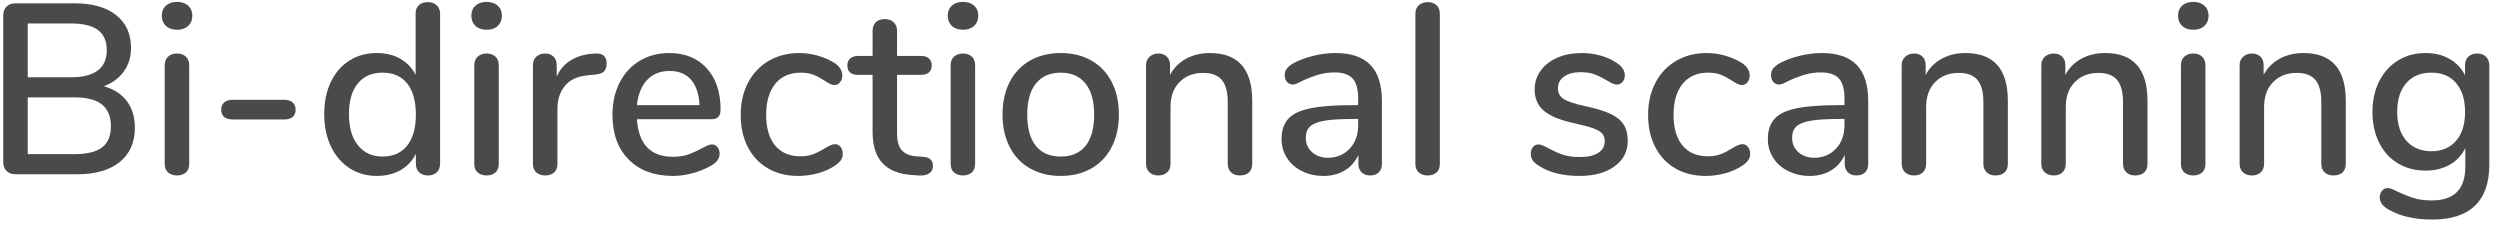 <?xml version="1.0" encoding="UTF-8" standalone="no"?>
<!DOCTYPE svg PUBLIC "-//W3C//DTD SVG 1.1//EN" "http://www.w3.org/Graphics/SVG/1.1/DTD/svg11.dtd">
<svg width="100%" height="100%" viewBox="0 0 198 18" version="1.1" xmlns="http://www.w3.org/2000/svg" xmlns:xlink="http://www.w3.org/1999/xlink" xml:space="preserve" xmlns:serif="http://www.serif.com/" style="fill-rule:evenodd;clip-rule:evenodd;stroke-linejoin:round;stroke-miterlimit:1.414;">
    <g transform="matrix(1,0,0,1,-410,-246)">
        <g transform="matrix(1,0,0,1,-21,-4)">
            <g transform="matrix(1,0,0,1,429.683,263.8)">
                <g id="Bi-directional-scann">
                    <path d="M11.357,-5.798C11.786,-5.235 12,-4.531 12,-3.686C12,-2.522 11.6,-1.616 10.8,-0.97C10,-0.323 8.883,0 7.45,0L2.554,0C2.246,0 2.006,-0.086 1.834,-0.259C1.661,-0.432 1.574,-0.666 1.574,-0.96L1.574,-12.576C1.574,-12.87 1.661,-13.104 1.834,-13.277C2.006,-13.45 2.246,-13.536 2.554,-13.536L7.238,-13.536C8.634,-13.536 9.725,-13.226 10.512,-12.605C11.299,-11.984 11.693,-11.117 11.693,-10.003C11.693,-9.286 11.504,-8.666 11.126,-8.141C10.749,-7.616 10.221,-7.226 9.542,-6.97C10.323,-6.752 10.928,-6.362 11.357,-5.798ZM3.514,-7.68L6.931,-7.68C8.826,-7.68 9.773,-8.397 9.773,-9.83C9.773,-10.547 9.539,-11.078 9.072,-11.424C8.605,-11.77 7.891,-11.942 6.931,-11.942L3.514,-11.942L3.514,-7.68ZM9.408,-2.131C9.869,-2.49 10.099,-3.046 10.099,-3.802C10.099,-4.57 9.866,-5.142 9.398,-5.52C8.931,-5.898 8.211,-6.086 7.238,-6.086L3.514,-6.086L3.514,-1.594L7.238,-1.594C8.224,-1.594 8.947,-1.773 9.408,-2.131Z" style="fill:rgb(74,74,74);fill-rule:nonzero;"/>
                    <path d="M14.64,-0.134C14.454,-0.288 14.362,-0.518 14.362,-0.826L14.362,-8.621C14.362,-8.928 14.454,-9.162 14.64,-9.322C14.826,-9.482 15.059,-9.562 15.341,-9.562C15.622,-9.562 15.853,-9.482 16.032,-9.322C16.211,-9.162 16.301,-8.928 16.301,-8.621L16.301,-0.826C16.301,-0.518 16.211,-0.288 16.032,-0.134C15.853,0.019 15.622,0.096 15.341,0.096C15.059,0.096 14.826,0.019 14.64,-0.134ZM14.458,-11.75C14.24,-11.955 14.131,-12.224 14.131,-12.557C14.131,-12.89 14.24,-13.155 14.458,-13.354C14.675,-13.552 14.97,-13.651 15.341,-13.651C15.699,-13.651 15.99,-13.552 16.214,-13.354C16.438,-13.155 16.55,-12.89 16.55,-12.557C16.55,-12.224 16.442,-11.955 16.224,-11.75C16.006,-11.546 15.712,-11.443 15.341,-11.443C14.97,-11.443 14.675,-11.546 14.458,-11.75Z" style="fill:rgb(74,74,74);fill-rule:nonzero;"/>
                    <path d="M19.066,-4.541C18.912,-4.675 18.835,-4.864 18.835,-5.107C18.835,-5.35 18.912,-5.542 19.066,-5.683C19.219,-5.824 19.443,-5.894 19.738,-5.894L23.827,-5.894C24.122,-5.894 24.346,-5.824 24.499,-5.683C24.653,-5.542 24.73,-5.35 24.73,-5.107C24.73,-4.864 24.653,-4.675 24.499,-4.541C24.346,-4.406 24.122,-4.339 23.827,-4.339L19.738,-4.339C19.443,-4.339 19.219,-4.406 19.066,-4.541Z" style="fill:rgb(74,74,74);fill-rule:nonzero;"/>
                    <path d="M35.904,-13.382C36.083,-13.216 36.173,-12.992 36.173,-12.71L36.173,-0.845C36.173,-0.55 36.086,-0.32 35.914,-0.154C35.741,0.013 35.507,0.096 35.213,0.096C34.918,0.096 34.685,0.013 34.512,-0.154C34.339,-0.32 34.253,-0.55 34.253,-0.845L34.253,-1.613C33.971,-1.05 33.562,-0.618 33.024,-0.317C32.486,-0.016 31.866,0.134 31.162,0.134C30.355,0.134 29.635,-0.07 29.002,-0.48C28.368,-0.89 27.875,-1.466 27.523,-2.208C27.171,-2.95 26.995,-3.802 26.995,-4.762C26.995,-5.734 27.171,-6.586 27.523,-7.315C27.875,-8.045 28.365,-8.608 28.992,-9.005C29.619,-9.402 30.342,-9.6 31.162,-9.6C31.866,-9.6 32.483,-9.45 33.014,-9.149C33.546,-8.848 33.952,-8.422 34.234,-7.872L34.234,-12.749C34.234,-13.018 34.32,-13.232 34.493,-13.392C34.666,-13.552 34.899,-13.632 35.194,-13.632C35.488,-13.632 35.725,-13.549 35.904,-13.382ZM33.562,-2.266C34.022,-2.842 34.253,-3.661 34.253,-4.723C34.253,-5.786 34.026,-6.605 33.571,-7.181C33.117,-7.757 32.467,-8.045 31.622,-8.045C30.778,-8.045 30.122,-7.76 29.654,-7.19C29.187,-6.621 28.954,-5.811 28.954,-4.762C28.954,-3.712 29.19,-2.89 29.664,-2.294C30.138,-1.699 30.79,-1.402 31.622,-1.402C32.454,-1.402 33.101,-1.69 33.562,-2.266Z" style="fill:rgb(74,74,74);fill-rule:nonzero;"/>
                    <path d="M39.158,-0.134C38.973,-0.288 38.88,-0.518 38.88,-0.826L38.88,-8.621C38.88,-8.928 38.973,-9.162 39.158,-9.322C39.344,-9.482 39.578,-9.562 39.859,-9.562C40.141,-9.562 40.371,-9.482 40.55,-9.322C40.73,-9.162 40.819,-8.928 40.819,-8.621L40.819,-0.826C40.819,-0.518 40.73,-0.288 40.55,-0.134C40.371,0.019 40.141,0.096 39.859,0.096C39.578,0.096 39.344,0.019 39.158,-0.134ZM38.976,-11.75C38.758,-11.955 38.65,-12.224 38.65,-12.557C38.65,-12.89 38.758,-13.155 38.976,-13.354C39.194,-13.552 39.488,-13.651 39.859,-13.651C40.218,-13.651 40.509,-13.552 40.733,-13.354C40.957,-13.155 41.069,-12.89 41.069,-12.557C41.069,-12.224 40.96,-11.955 40.742,-11.75C40.525,-11.546 40.23,-11.443 39.859,-11.443C39.488,-11.443 39.194,-11.546 38.976,-11.75Z" style="fill:rgb(74,74,74);fill-rule:nonzero;"/>
                    <path d="M49.363,-8.774C49.363,-8.493 49.293,-8.282 49.152,-8.141C49.011,-8 48.768,-7.917 48.422,-7.891L47.846,-7.834C47.04,-7.757 46.442,-7.475 46.051,-6.989C45.661,-6.502 45.466,-5.914 45.466,-5.222L45.466,-0.826C45.466,-0.518 45.376,-0.288 45.197,-0.134C45.018,0.019 44.787,0.096 44.506,0.096C44.224,0.096 43.99,0.019 43.805,-0.134C43.619,-0.288 43.526,-0.518 43.526,-0.826L43.526,-8.64C43.526,-8.934 43.619,-9.162 43.805,-9.322C43.99,-9.482 44.224,-9.562 44.506,-9.562C44.762,-9.562 44.976,-9.482 45.149,-9.322C45.322,-9.162 45.408,-8.941 45.408,-8.659L45.408,-7.738C45.664,-8.301 46.035,-8.73 46.522,-9.024C47.008,-9.318 47.558,-9.491 48.173,-9.542L48.442,-9.562C49.056,-9.6 49.363,-9.338 49.363,-8.774Z" style="fill:rgb(74,74,74);fill-rule:nonzero;"/>
                    <path d="M58.138,-2.15C58.253,-2.01 58.31,-1.83 58.31,-1.613C58.31,-1.242 58.08,-0.928 57.619,-0.672C57.171,-0.416 56.682,-0.218 56.15,-0.077C55.619,0.064 55.11,0.134 54.624,0.134C53.139,0.134 51.968,-0.298 51.11,-1.162C50.253,-2.026 49.824,-3.206 49.824,-4.704C49.824,-5.664 50.013,-6.515 50.39,-7.258C50.768,-8 51.299,-8.576 51.984,-8.986C52.669,-9.395 53.446,-9.6 54.317,-9.6C55.571,-9.6 56.563,-9.197 57.293,-8.39C58.022,-7.584 58.387,-6.496 58.387,-5.126C58.387,-4.614 58.157,-4.358 57.696,-4.358L51.763,-4.358C51.891,-2.374 52.845,-1.382 54.624,-1.382C55.098,-1.382 55.507,-1.446 55.853,-1.574C56.198,-1.702 56.563,-1.869 56.947,-2.074C56.986,-2.099 57.091,-2.154 57.264,-2.237C57.437,-2.32 57.581,-2.362 57.696,-2.362C57.875,-2.362 58.022,-2.291 58.138,-2.15ZM52.57,-7.469C52.122,-6.995 51.853,-6.33 51.763,-5.472L56.717,-5.472C56.678,-6.342 56.458,-7.011 56.054,-7.478C55.651,-7.946 55.085,-8.179 54.355,-8.179C53.613,-8.179 53.018,-7.942 52.57,-7.469Z" style="fill:rgb(74,74,74);fill-rule:nonzero;"/>
                    <path d="M62.141,-0.461C61.456,-0.858 60.925,-1.421 60.547,-2.15C60.17,-2.88 59.981,-3.725 59.981,-4.685C59.981,-5.658 60.176,-6.515 60.566,-7.258C60.957,-8 61.504,-8.576 62.208,-8.986C62.912,-9.395 63.718,-9.6 64.627,-9.6C65.114,-9.6 65.603,-9.53 66.096,-9.389C66.589,-9.248 67.027,-9.056 67.411,-8.813C67.821,-8.531 68.026,-8.205 68.026,-7.834C68.026,-7.616 67.968,-7.434 67.853,-7.286C67.738,-7.139 67.59,-7.066 67.411,-7.066C67.296,-7.066 67.181,-7.094 67.066,-7.152C66.95,-7.21 66.803,-7.296 66.624,-7.411C66.304,-7.616 66.006,-7.773 65.731,-7.882C65.456,-7.99 65.126,-8.045 64.742,-8.045C63.872,-8.045 63.197,-7.75 62.717,-7.162C62.237,-6.573 61.997,-5.754 61.997,-4.704C61.997,-3.654 62.234,-2.845 62.707,-2.275C63.181,-1.706 63.853,-1.421 64.723,-1.421C65.107,-1.421 65.446,-1.478 65.741,-1.594C66.035,-1.709 66.336,-1.862 66.643,-2.054C66.784,-2.144 66.925,-2.221 67.066,-2.285C67.206,-2.349 67.334,-2.381 67.45,-2.381C67.629,-2.381 67.776,-2.307 67.891,-2.16C68.006,-2.013 68.064,-1.83 68.064,-1.613C68.064,-1.434 68.016,-1.27 67.92,-1.123C67.824,-0.976 67.661,-0.826 67.43,-0.672C67.046,-0.416 66.598,-0.218 66.086,-0.077C65.574,0.064 65.056,0.134 64.531,0.134C63.622,0.134 62.826,-0.064 62.141,-0.461Z" style="fill:rgb(74,74,74);fill-rule:nonzero;"/>
                    <path d="M75.024,-1.162C75.146,-1.04 75.206,-0.87 75.206,-0.653C75.206,-0.397 75.107,-0.202 74.909,-0.067C74.71,0.067 74.419,0.122 74.035,0.096L73.517,0.058C72.48,-0.019 71.706,-0.336 71.194,-0.893C70.682,-1.45 70.426,-2.272 70.426,-3.36L70.426,-7.872L69.274,-7.872C68.71,-7.872 68.429,-8.122 68.429,-8.621C68.429,-8.851 68.502,-9.034 68.65,-9.168C68.797,-9.302 69.005,-9.37 69.274,-9.37L70.426,-9.37L70.426,-11.347C70.426,-11.642 70.512,-11.872 70.685,-12.038C70.858,-12.205 71.091,-12.288 71.386,-12.288C71.68,-12.288 71.917,-12.205 72.096,-12.038C72.275,-11.872 72.365,-11.642 72.365,-11.347L72.365,-9.37L74.266,-9.37C74.534,-9.37 74.742,-9.302 74.89,-9.168C75.037,-9.034 75.11,-8.851 75.11,-8.621C75.11,-8.378 75.037,-8.192 74.89,-8.064C74.742,-7.936 74.534,-7.872 74.266,-7.872L72.365,-7.872L72.365,-3.226C72.365,-2.624 72.49,-2.182 72.739,-1.901C72.989,-1.619 73.37,-1.459 73.882,-1.421L74.419,-1.382C74.701,-1.357 74.902,-1.283 75.024,-1.162Z" style="fill:rgb(74,74,74);fill-rule:nonzero;"/>
                    <path d="M76.886,-0.134C76.701,-0.288 76.608,-0.518 76.608,-0.826L76.608,-8.621C76.608,-8.928 76.701,-9.162 76.886,-9.322C77.072,-9.482 77.306,-9.562 77.587,-9.562C77.869,-9.562 78.099,-9.482 78.278,-9.322C78.458,-9.162 78.547,-8.928 78.547,-8.621L78.547,-0.826C78.547,-0.518 78.458,-0.288 78.278,-0.134C78.099,0.019 77.869,0.096 77.587,0.096C77.306,0.096 77.072,0.019 76.886,-0.134ZM76.704,-11.75C76.486,-11.955 76.378,-12.224 76.378,-12.557C76.378,-12.89 76.486,-13.155 76.704,-13.354C76.922,-13.552 77.216,-13.651 77.587,-13.651C77.946,-13.651 78.237,-13.552 78.461,-13.354C78.685,-13.155 78.797,-12.89 78.797,-12.557C78.797,-12.224 78.688,-11.955 78.47,-11.75C78.253,-11.546 77.958,-11.443 77.587,-11.443C77.216,-11.443 76.922,-11.546 76.704,-11.75Z" style="fill:rgb(74,74,74);fill-rule:nonzero;"/>
                    <path d="M82.896,-0.461C82.198,-0.858 81.661,-1.424 81.283,-2.16C80.906,-2.896 80.717,-3.75 80.717,-4.723C80.717,-5.709 80.906,-6.57 81.283,-7.306C81.661,-8.042 82.198,-8.608 82.896,-9.005C83.594,-9.402 84.403,-9.6 85.325,-9.6C86.246,-9.6 87.056,-9.402 87.754,-9.005C88.451,-8.608 88.989,-8.042 89.366,-7.306C89.744,-6.57 89.933,-5.709 89.933,-4.723C89.933,-3.75 89.744,-2.896 89.366,-2.16C88.989,-1.424 88.451,-0.858 87.754,-0.461C87.056,-0.064 86.246,0.134 85.325,0.134C84.403,0.134 83.594,-0.064 82.896,-0.461ZM87.293,-2.246C87.747,-2.81 87.974,-3.635 87.974,-4.723C87.974,-5.798 87.744,-6.621 87.283,-7.19C86.822,-7.76 86.17,-8.045 85.325,-8.045C84.48,-8.045 83.827,-7.76 83.366,-7.19C82.906,-6.621 82.675,-5.798 82.675,-4.723C82.675,-3.635 82.902,-2.81 83.357,-2.246C83.811,-1.683 84.467,-1.402 85.325,-1.402C86.182,-1.402 86.838,-1.683 87.293,-2.246Z" style="fill:rgb(74,74,74);fill-rule:nonzero;"/>
                    <path d="M100.493,-5.818L100.493,-0.826C100.493,-0.531 100.406,-0.304 100.234,-0.144C100.061,0.016 99.821,0.096 99.514,0.096C99.219,0.096 98.986,0.013 98.813,-0.154C98.64,-0.32 98.554,-0.544 98.554,-0.826L98.554,-5.722C98.554,-6.515 98.397,-7.098 98.083,-7.469C97.77,-7.84 97.28,-8.026 96.614,-8.026C95.834,-8.026 95.206,-7.782 94.733,-7.296C94.259,-6.81 94.022,-6.157 94.022,-5.338L94.022,-0.826C94.022,-0.544 93.936,-0.32 93.763,-0.154C93.59,0.013 93.357,0.096 93.062,0.096C92.768,0.096 92.531,0.013 92.352,-0.154C92.173,-0.32 92.083,-0.544 92.083,-0.826L92.083,-8.64C92.083,-8.909 92.176,-9.13 92.362,-9.302C92.547,-9.475 92.781,-9.562 93.062,-9.562C93.344,-9.562 93.568,-9.478 93.734,-9.312C93.901,-9.146 93.984,-8.928 93.984,-8.659L93.984,-7.872C94.291,-8.435 94.72,-8.864 95.27,-9.158C95.821,-9.453 96.442,-9.6 97.133,-9.6C99.373,-9.6 100.493,-8.339 100.493,-5.818Z" style="fill:rgb(74,74,74);fill-rule:nonzero;"/>
                    <path d="M109.853,-8.659C110.461,-8.032 110.765,-7.078 110.765,-5.798L110.765,-0.826C110.765,-0.531 110.682,-0.304 110.515,-0.144C110.349,0.016 110.118,0.096 109.824,0.096C109.542,0.096 109.318,0.013 109.152,-0.154C108.986,-0.32 108.902,-0.544 108.902,-0.826L108.902,-1.536C108.659,-0.998 108.298,-0.586 107.818,-0.298C107.338,-0.01 106.778,0.134 106.138,0.134C105.523,0.134 104.96,0.01 104.448,-0.24C103.936,-0.49 103.536,-0.838 103.248,-1.286C102.96,-1.734 102.816,-2.234 102.816,-2.784C102.816,-3.462 102.992,-3.997 103.344,-4.387C103.696,-4.778 104.278,-5.056 105.091,-5.222C105.904,-5.389 107.021,-5.472 108.442,-5.472L108.883,-5.472L108.883,-6.029C108.883,-6.746 108.736,-7.264 108.442,-7.584C108.147,-7.904 107.674,-8.064 107.021,-8.064C106.573,-8.064 106.15,-8.006 105.754,-7.891C105.357,-7.776 104.922,-7.61 104.448,-7.392C104.102,-7.2 103.859,-7.104 103.718,-7.104C103.526,-7.104 103.37,-7.174 103.248,-7.315C103.126,-7.456 103.066,-7.635 103.066,-7.853C103.066,-8.045 103.12,-8.214 103.229,-8.362C103.338,-8.509 103.514,-8.653 103.757,-8.794C104.205,-9.037 104.73,-9.232 105.331,-9.379C105.933,-9.526 106.515,-9.6 107.078,-9.6C108.32,-9.6 109.245,-9.286 109.853,-8.659ZM108.211,-2.026C108.659,-2.506 108.883,-3.123 108.883,-3.878L108.883,-4.378L108.538,-4.378C107.539,-4.378 106.771,-4.333 106.234,-4.243C105.696,-4.154 105.312,-4.003 105.082,-3.792C104.851,-3.581 104.736,-3.277 104.736,-2.88C104.736,-2.419 104.902,-2.042 105.235,-1.747C105.568,-1.453 105.984,-1.306 106.483,-1.306C107.187,-1.306 107.763,-1.546 108.211,-2.026Z" style="fill:rgb(74,74,74);fill-rule:nonzero;"/>
                    <path d="M113.693,-0.134C113.507,-0.288 113.414,-0.518 113.414,-0.826L113.414,-12.691C113.414,-12.998 113.507,-13.232 113.693,-13.392C113.878,-13.552 114.112,-13.632 114.394,-13.632C114.675,-13.632 114.906,-13.552 115.085,-13.392C115.264,-13.232 115.354,-12.998 115.354,-12.691L115.354,-0.826C115.354,-0.518 115.264,-0.288 115.085,-0.134C114.906,0.019 114.675,0.096 114.394,0.096C114.112,0.096 113.878,0.019 113.693,-0.134Z" style="fill:rgb(74,74,74);fill-rule:nonzero;"/>
                    <path d="M123.187,-0.672C122.957,-0.813 122.794,-0.96 122.698,-1.114C122.602,-1.267 122.554,-1.44 122.554,-1.632C122.554,-1.837 122.611,-2.01 122.726,-2.15C122.842,-2.291 122.989,-2.362 123.168,-2.362C123.334,-2.362 123.597,-2.259 123.955,-2.054C124.339,-1.85 124.714,-1.683 125.078,-1.555C125.443,-1.427 125.901,-1.363 126.451,-1.363C127.066,-1.363 127.546,-1.472 127.891,-1.69C128.237,-1.907 128.41,-2.214 128.41,-2.611C128.41,-2.867 128.342,-3.072 128.208,-3.226C128.074,-3.379 127.84,-3.517 127.507,-3.638C127.174,-3.76 126.682,-3.891 126.029,-4.032C124.902,-4.275 124.093,-4.605 123.6,-5.021C123.107,-5.437 122.861,-6.003 122.861,-6.72C122.861,-7.27 123.021,-7.766 123.341,-8.208C123.661,-8.65 124.102,-8.992 124.666,-9.235C125.229,-9.478 125.869,-9.6 126.586,-9.6C127.098,-9.6 127.597,-9.533 128.083,-9.398C128.57,-9.264 128.998,-9.069 129.37,-8.813C129.792,-8.531 130.003,-8.205 130.003,-7.834C130.003,-7.629 129.942,-7.456 129.821,-7.315C129.699,-7.174 129.555,-7.104 129.389,-7.104C129.274,-7.104 129.158,-7.13 129.043,-7.181C128.928,-7.232 128.774,-7.315 128.582,-7.43C128.237,-7.635 127.914,-7.795 127.613,-7.91C127.312,-8.026 126.938,-8.083 126.49,-8.083C125.952,-8.083 125.52,-7.968 125.194,-7.738C124.867,-7.507 124.704,-7.194 124.704,-6.797C124.704,-6.438 124.854,-6.16 125.155,-5.962C125.456,-5.763 126.022,-5.574 126.854,-5.395C127.712,-5.216 128.384,-5.011 128.87,-4.781C129.357,-4.55 129.706,-4.266 129.917,-3.926C130.128,-3.587 130.234,-3.155 130.234,-2.63C130.234,-1.798 129.885,-1.13 129.187,-0.624C128.49,-0.118 127.558,0.134 126.394,0.134C125.088,0.134 124.019,-0.134 123.187,-0.672Z" style="fill:rgb(74,74,74);fill-rule:nonzero;"/>
                    <path d="M134.006,-0.461C133.322,-0.858 132.79,-1.421 132.413,-2.15C132.035,-2.88 131.846,-3.725 131.846,-4.685C131.846,-5.658 132.042,-6.515 132.432,-7.258C132.822,-8 133.37,-8.576 134.074,-8.986C134.778,-9.395 135.584,-9.6 136.493,-9.6C136.979,-9.6 137.469,-9.53 137.962,-9.389C138.454,-9.248 138.893,-9.056 139.277,-8.813C139.686,-8.531 139.891,-8.205 139.891,-7.834C139.891,-7.616 139.834,-7.434 139.718,-7.286C139.603,-7.139 139.456,-7.066 139.277,-7.066C139.162,-7.066 139.046,-7.094 138.931,-7.152C138.816,-7.21 138.669,-7.296 138.49,-7.411C138.17,-7.616 137.872,-7.773 137.597,-7.882C137.322,-7.99 136.992,-8.045 136.608,-8.045C135.738,-8.045 135.062,-7.75 134.582,-7.162C134.102,-6.573 133.862,-5.754 133.862,-4.704C133.862,-3.654 134.099,-2.845 134.573,-2.275C135.046,-1.706 135.718,-1.421 136.589,-1.421C136.973,-1.421 137.312,-1.478 137.606,-1.594C137.901,-1.709 138.202,-1.862 138.509,-2.054C138.65,-2.144 138.79,-2.221 138.931,-2.285C139.072,-2.349 139.2,-2.381 139.315,-2.381C139.494,-2.381 139.642,-2.307 139.757,-2.16C139.872,-2.013 139.93,-1.83 139.93,-1.613C139.93,-1.434 139.882,-1.27 139.786,-1.123C139.69,-0.976 139.526,-0.826 139.296,-0.672C138.912,-0.416 138.464,-0.218 137.952,-0.077C137.44,0.064 136.922,0.134 136.397,0.134C135.488,0.134 134.691,-0.064 134.006,-0.461Z" style="fill:rgb(74,74,74);fill-rule:nonzero;"/>
                    <path d="M148.368,-8.659C148.976,-8.032 149.28,-7.078 149.28,-5.798L149.28,-0.826C149.28,-0.531 149.197,-0.304 149.03,-0.144C148.864,0.016 148.634,0.096 148.339,0.096C148.058,0.096 147.834,0.013 147.667,-0.154C147.501,-0.32 147.418,-0.544 147.418,-0.826L147.418,-1.536C147.174,-0.998 146.813,-0.586 146.333,-0.298C145.853,-0.01 145.293,0.134 144.653,0.134C144.038,0.134 143.475,0.01 142.963,-0.24C142.451,-0.49 142.051,-0.838 141.763,-1.286C141.475,-1.734 141.331,-2.234 141.331,-2.784C141.331,-3.462 141.507,-3.997 141.859,-4.387C142.211,-4.778 142.794,-5.056 143.606,-5.222C144.419,-5.389 145.536,-5.472 146.957,-5.472L147.398,-5.472L147.398,-6.029C147.398,-6.746 147.251,-7.264 146.957,-7.584C146.662,-7.904 146.189,-8.064 145.536,-8.064C145.088,-8.064 144.666,-8.006 144.269,-7.891C143.872,-7.776 143.437,-7.61 142.963,-7.392C142.618,-7.2 142.374,-7.104 142.234,-7.104C142.042,-7.104 141.885,-7.174 141.763,-7.315C141.642,-7.456 141.581,-7.635 141.581,-7.853C141.581,-8.045 141.635,-8.214 141.744,-8.362C141.853,-8.509 142.029,-8.653 142.272,-8.794C142.72,-9.037 143.245,-9.232 143.846,-9.379C144.448,-9.526 145.03,-9.6 145.594,-9.6C146.835,-9.6 147.76,-9.286 148.368,-8.659ZM146.726,-2.026C147.174,-2.506 147.398,-3.123 147.398,-3.878L147.398,-4.378L147.053,-4.378C146.054,-4.378 145.286,-4.333 144.749,-4.243C144.211,-4.154 143.827,-4.003 143.597,-3.792C143.366,-3.581 143.251,-3.277 143.251,-2.88C143.251,-2.419 143.418,-2.042 143.75,-1.747C144.083,-1.453 144.499,-1.306 144.998,-1.306C145.702,-1.306 146.278,-1.546 146.726,-2.026Z" style="fill:rgb(74,74,74);fill-rule:nonzero;"/>
                    <path d="M160.339,-5.818L160.339,-0.826C160.339,-0.531 160.253,-0.304 160.08,-0.144C159.907,0.016 159.667,0.096 159.36,0.096C159.066,0.096 158.832,0.013 158.659,-0.154C158.486,-0.32 158.4,-0.544 158.4,-0.826L158.4,-5.722C158.4,-6.515 158.243,-7.098 157.93,-7.469C157.616,-7.84 157.126,-8.026 156.461,-8.026C155.68,-8.026 155.053,-7.782 154.579,-7.296C154.106,-6.81 153.869,-6.157 153.869,-5.338L153.869,-0.826C153.869,-0.544 153.782,-0.32 153.61,-0.154C153.437,0.013 153.203,0.096 152.909,0.096C152.614,0.096 152.378,0.013 152.198,-0.154C152.019,-0.32 151.93,-0.544 151.93,-0.826L151.93,-8.64C151.93,-8.909 152.022,-9.13 152.208,-9.302C152.394,-9.475 152.627,-9.562 152.909,-9.562C153.19,-9.562 153.414,-9.478 153.581,-9.312C153.747,-9.146 153.83,-8.928 153.83,-8.659L153.83,-7.872C154.138,-8.435 154.566,-8.864 155.117,-9.158C155.667,-9.453 156.288,-9.6 156.979,-9.6C159.219,-9.6 160.339,-8.339 160.339,-5.818Z" style="fill:rgb(74,74,74);fill-rule:nonzero;"/>
                    <path d="M171.398,-5.818L171.398,-0.826C171.398,-0.531 171.312,-0.304 171.139,-0.144C170.966,0.016 170.726,0.096 170.419,0.096C170.125,0.096 169.891,0.013 169.718,-0.154C169.546,-0.32 169.459,-0.544 169.459,-0.826L169.459,-5.722C169.459,-6.515 169.302,-7.098 168.989,-7.469C168.675,-7.84 168.186,-8.026 167.52,-8.026C166.739,-8.026 166.112,-7.782 165.638,-7.296C165.165,-6.81 164.928,-6.157 164.928,-5.338L164.928,-0.826C164.928,-0.544 164.842,-0.32 164.669,-0.154C164.496,0.013 164.262,0.096 163.968,0.096C163.674,0.096 163.437,0.013 163.258,-0.154C163.078,-0.32 162.989,-0.544 162.989,-0.826L162.989,-8.64C162.989,-8.909 163.082,-9.13 163.267,-9.302C163.453,-9.475 163.686,-9.562 163.968,-9.562C164.25,-9.562 164.474,-9.478 164.64,-9.312C164.806,-9.146 164.89,-8.928 164.89,-8.659L164.89,-7.872C165.197,-8.435 165.626,-8.864 166.176,-9.158C166.726,-9.453 167.347,-9.6 168.038,-9.6C170.278,-9.6 171.398,-8.339 171.398,-5.818Z" style="fill:rgb(74,74,74);fill-rule:nonzero;"/>
                    <path d="M174.326,-0.134C174.141,-0.288 174.048,-0.518 174.048,-0.826L174.048,-8.621C174.048,-8.928 174.141,-9.162 174.326,-9.322C174.512,-9.482 174.746,-9.562 175.027,-9.562C175.309,-9.562 175.539,-9.482 175.718,-9.322C175.898,-9.162 175.987,-8.928 175.987,-8.621L175.987,-0.826C175.987,-0.518 175.898,-0.288 175.718,-0.134C175.539,0.019 175.309,0.096 175.027,0.096C174.746,0.096 174.512,0.019 174.326,-0.134ZM174.144,-11.75C173.926,-11.955 173.818,-12.224 173.818,-12.557C173.818,-12.89 173.926,-13.155 174.144,-13.354C174.362,-13.552 174.656,-13.651 175.027,-13.651C175.386,-13.651 175.677,-13.552 175.901,-13.354C176.125,-13.155 176.237,-12.89 176.237,-12.557C176.237,-12.224 176.128,-11.955 175.91,-11.75C175.693,-11.546 175.398,-11.443 175.027,-11.443C174.656,-11.443 174.362,-11.546 174.144,-11.75Z" style="fill:rgb(74,74,74);fill-rule:nonzero;"/>
                    <path d="M187.104,-5.818L187.104,-0.826C187.104,-0.531 187.018,-0.304 186.845,-0.144C186.672,0.016 186.432,0.096 186.125,0.096C185.83,0.096 185.597,0.013 185.424,-0.154C185.251,-0.32 185.165,-0.544 185.165,-0.826L185.165,-5.722C185.165,-6.515 185.008,-7.098 184.694,-7.469C184.381,-7.84 183.891,-8.026 183.226,-8.026C182.445,-8.026 181.818,-7.782 181.344,-7.296C180.87,-6.81 180.634,-6.157 180.634,-5.338L180.634,-0.826C180.634,-0.544 180.547,-0.32 180.374,-0.154C180.202,0.013 179.968,0.096 179.674,0.096C179.379,0.096 179.142,0.013 178.963,-0.154C178.784,-0.32 178.694,-0.544 178.694,-0.826L178.694,-8.64C178.694,-8.909 178.787,-9.13 178.973,-9.302C179.158,-9.475 179.392,-9.562 179.674,-9.562C179.955,-9.562 180.179,-9.478 180.346,-9.312C180.512,-9.146 180.595,-8.928 180.595,-8.659L180.595,-7.872C180.902,-8.435 181.331,-8.864 181.882,-9.158C182.432,-9.453 183.053,-9.6 183.744,-9.6C185.984,-9.6 187.104,-8.339 187.104,-5.818Z" style="fill:rgb(74,74,74);fill-rule:nonzero;"/>
                    <path d="M198.211,-9.302C198.384,-9.13 198.47,-8.902 198.47,-8.621L198.47,-0.749C198.47,0.685 198.09,1.766 197.328,2.496C196.566,3.226 195.443,3.59 193.958,3.59C192.576,3.59 191.424,3.328 190.502,2.803C190.029,2.534 189.792,2.214 189.792,1.843C189.792,1.626 189.853,1.446 189.974,1.306C190.096,1.165 190.246,1.094 190.426,1.094C190.592,1.094 190.854,1.19 191.213,1.382C191.674,1.6 192.102,1.77 192.499,1.891C192.896,2.013 193.37,2.074 193.92,2.074C195.686,2.074 196.57,1.184 196.57,-0.595L196.57,-2.074C196.301,-1.51 195.891,-1.072 195.341,-0.758C194.79,-0.445 194.15,-0.288 193.421,-0.288C192.602,-0.288 191.872,-0.48 191.232,-0.864C190.592,-1.248 190.096,-1.792 189.744,-2.496C189.392,-3.2 189.216,-4.013 189.216,-4.934C189.216,-5.856 189.395,-6.669 189.754,-7.373C190.112,-8.077 190.608,-8.624 191.242,-9.014C191.875,-9.405 192.602,-9.6 193.421,-9.6C194.138,-9.6 194.768,-9.446 195.312,-9.139C195.856,-8.832 196.269,-8.397 196.55,-7.834L196.55,-8.64C196.55,-8.922 196.637,-9.146 196.81,-9.312C196.982,-9.478 197.216,-9.562 197.51,-9.562C197.805,-9.562 198.038,-9.475 198.211,-9.302ZM195.84,-2.65C196.314,-3.2 196.55,-3.962 196.55,-4.934C196.55,-5.894 196.317,-6.653 195.85,-7.21C195.382,-7.766 194.726,-8.045 193.882,-8.045C193.037,-8.045 192.374,-7.77 191.894,-7.219C191.414,-6.669 191.174,-5.907 191.174,-4.934C191.174,-3.962 191.418,-3.2 191.904,-2.65C192.39,-2.099 193.05,-1.824 193.882,-1.824C194.714,-1.824 195.366,-2.099 195.84,-2.65Z" style="fill:rgb(74,74,74);fill-rule:nonzero;"/>
                </g>
            </g>
        </g>
    </g>
</svg>
